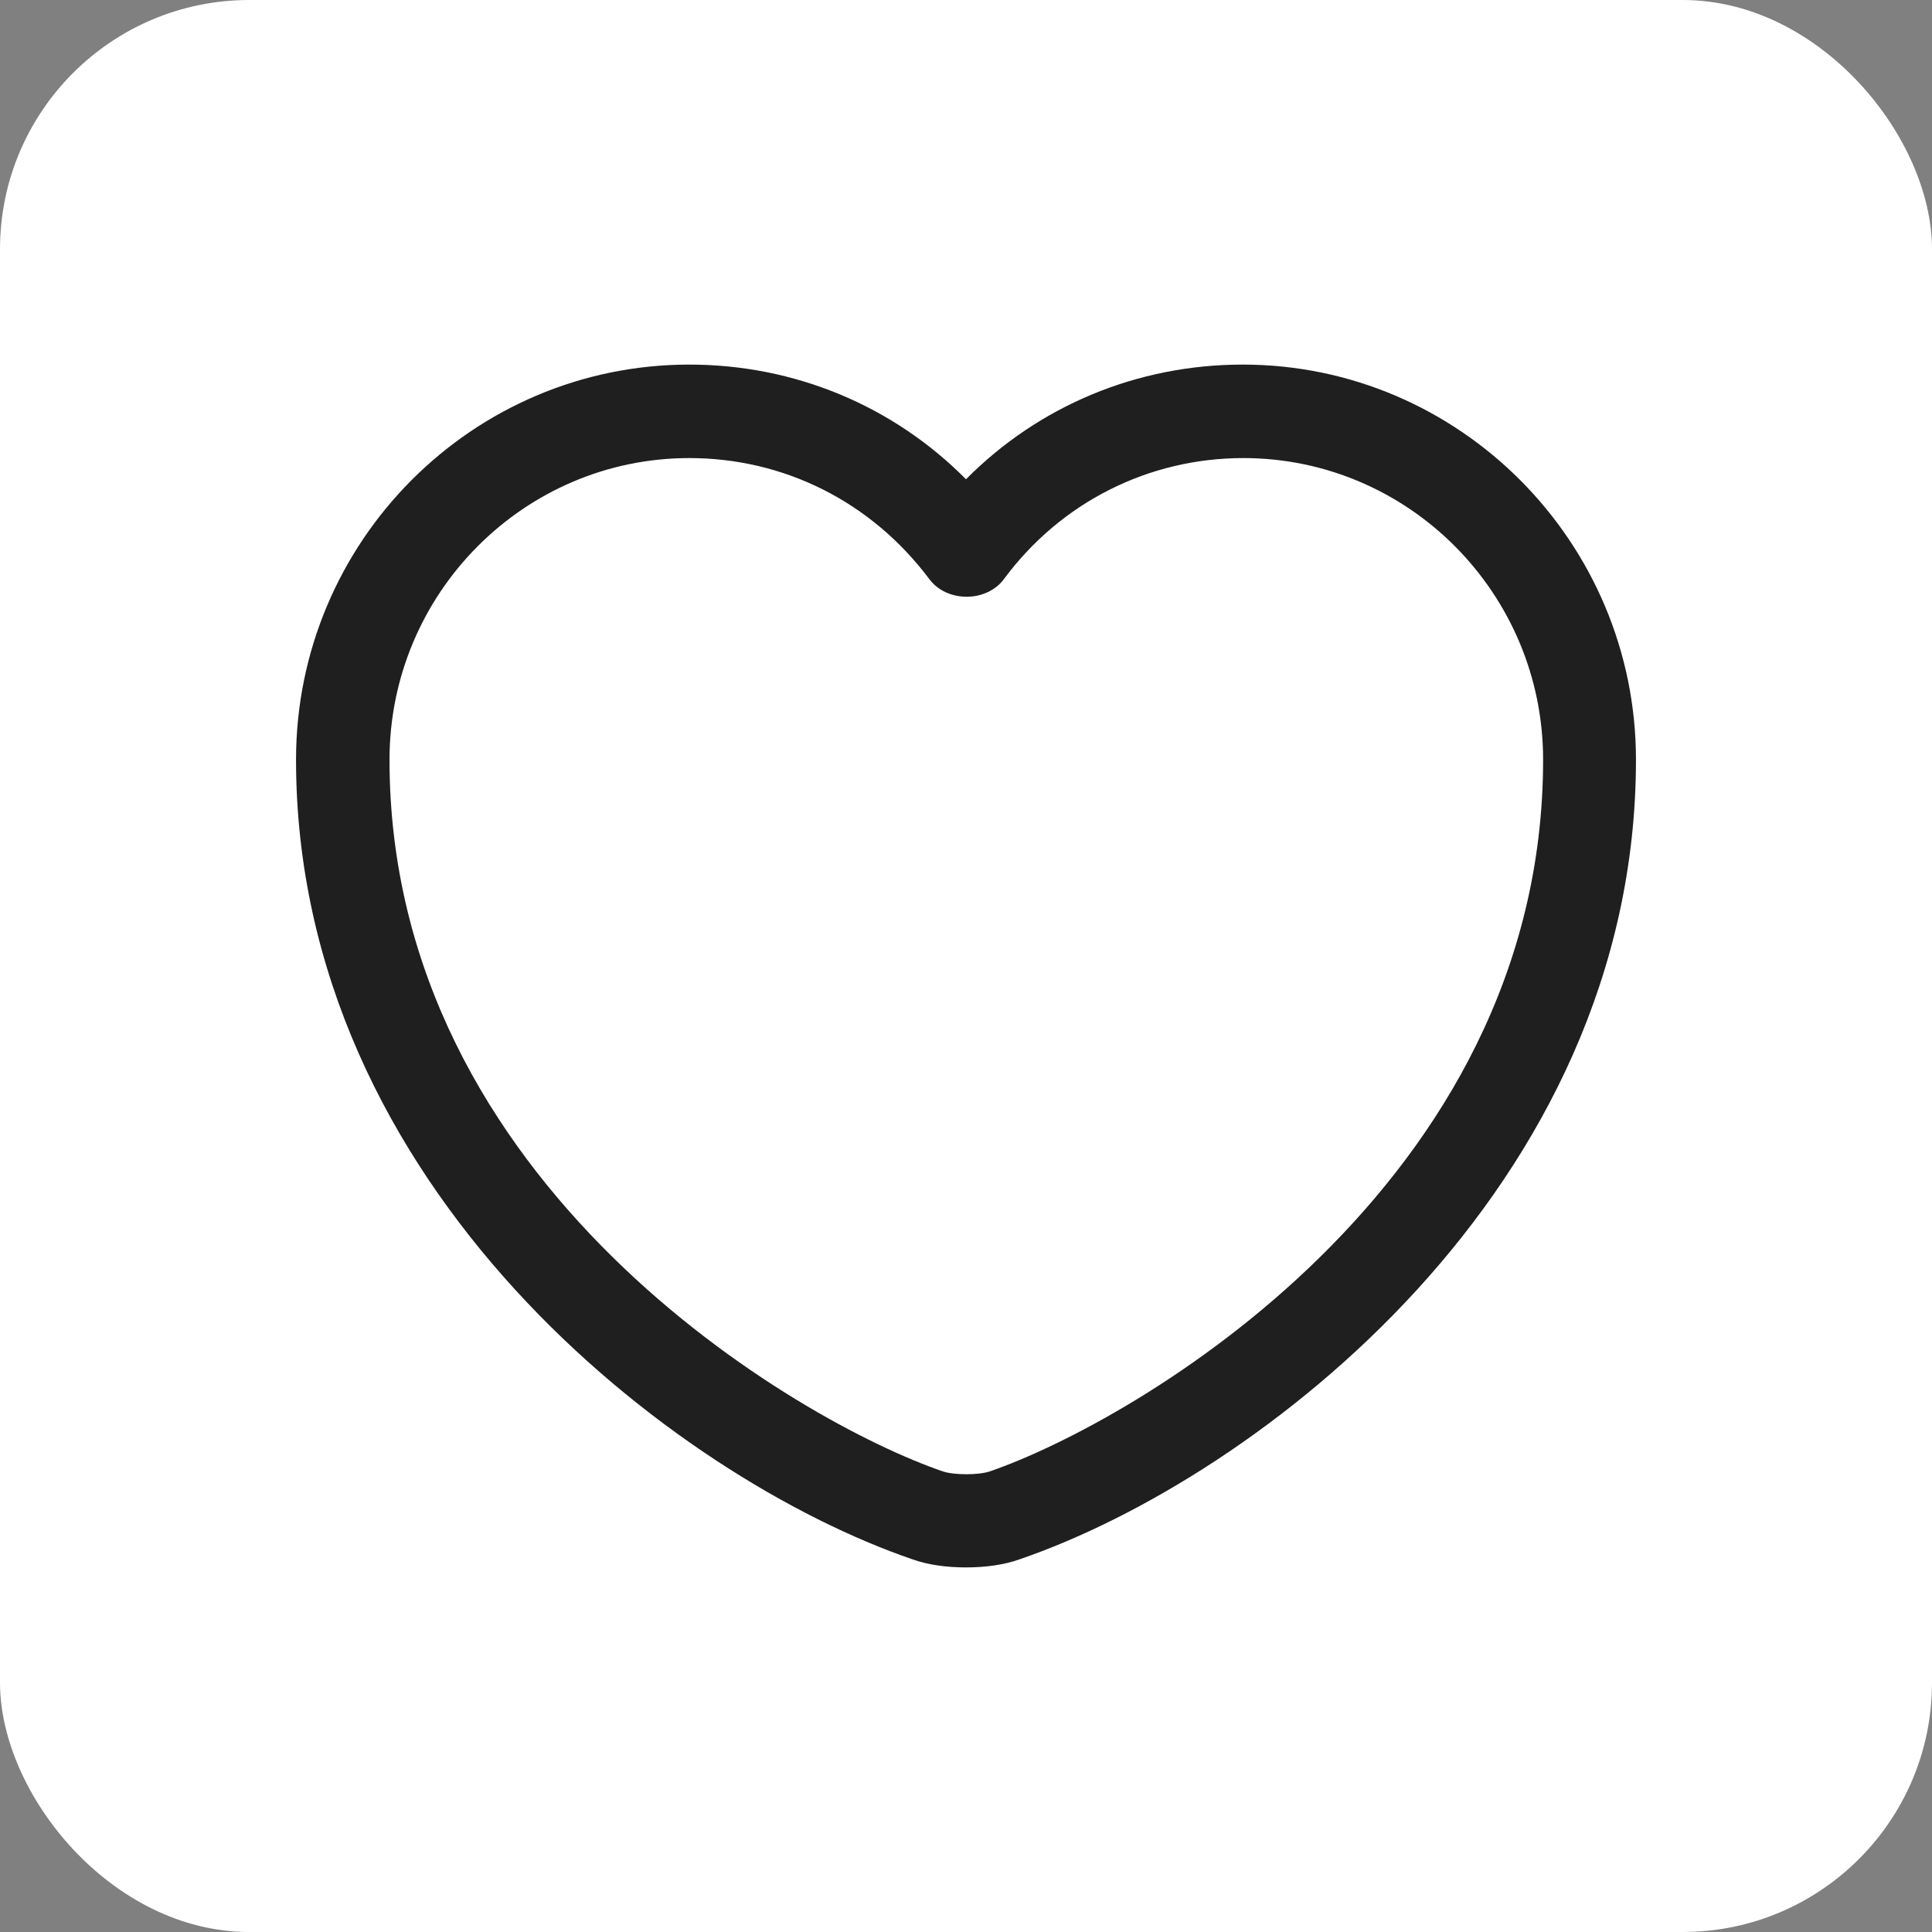 <svg width="31" height="31" viewBox="0 0 31 31" fill="none" xmlns="http://www.w3.org/2000/svg">
<rect x="0" y="0" width="31" height="31" fill="#808080" stroke="none"/>
<rect width="31" height="31" rx="4" fill="white"/>
<path d="M15.5 25.15C15.19 25.15 14.89 25.11 14.64 25.02C10.82 23.71 4.75 19.06 4.75 12.19C4.75 8.69 7.58 5.85 11.06 5.85C12.75 5.85 14.33 6.51 15.5 7.69C16.67 6.51 18.25 5.85 19.94 5.85C23.42 5.85 26.25 8.7 26.25 12.19C26.25 19.07 20.18 23.71 16.36 25.02C16.11 25.11 15.81 25.15 15.5 25.15ZM11.06 7.35C8.41 7.35 6.25 9.52 6.25 12.19C6.25 19.02 12.82 22.82 15.13 23.61C15.31 23.67 15.7 23.67 15.88 23.61C18.18 22.82 24.76 19.03 24.76 12.19C24.76 9.52 22.6 7.35 19.95 7.35C18.43 7.35 17.02 8.06 16.11 9.29C15.83 9.67 15.19 9.67 14.91 9.29C13.98 8.05 12.58 7.35 11.06 7.35Z" fill="#1F1F1F"/>
</svg>

